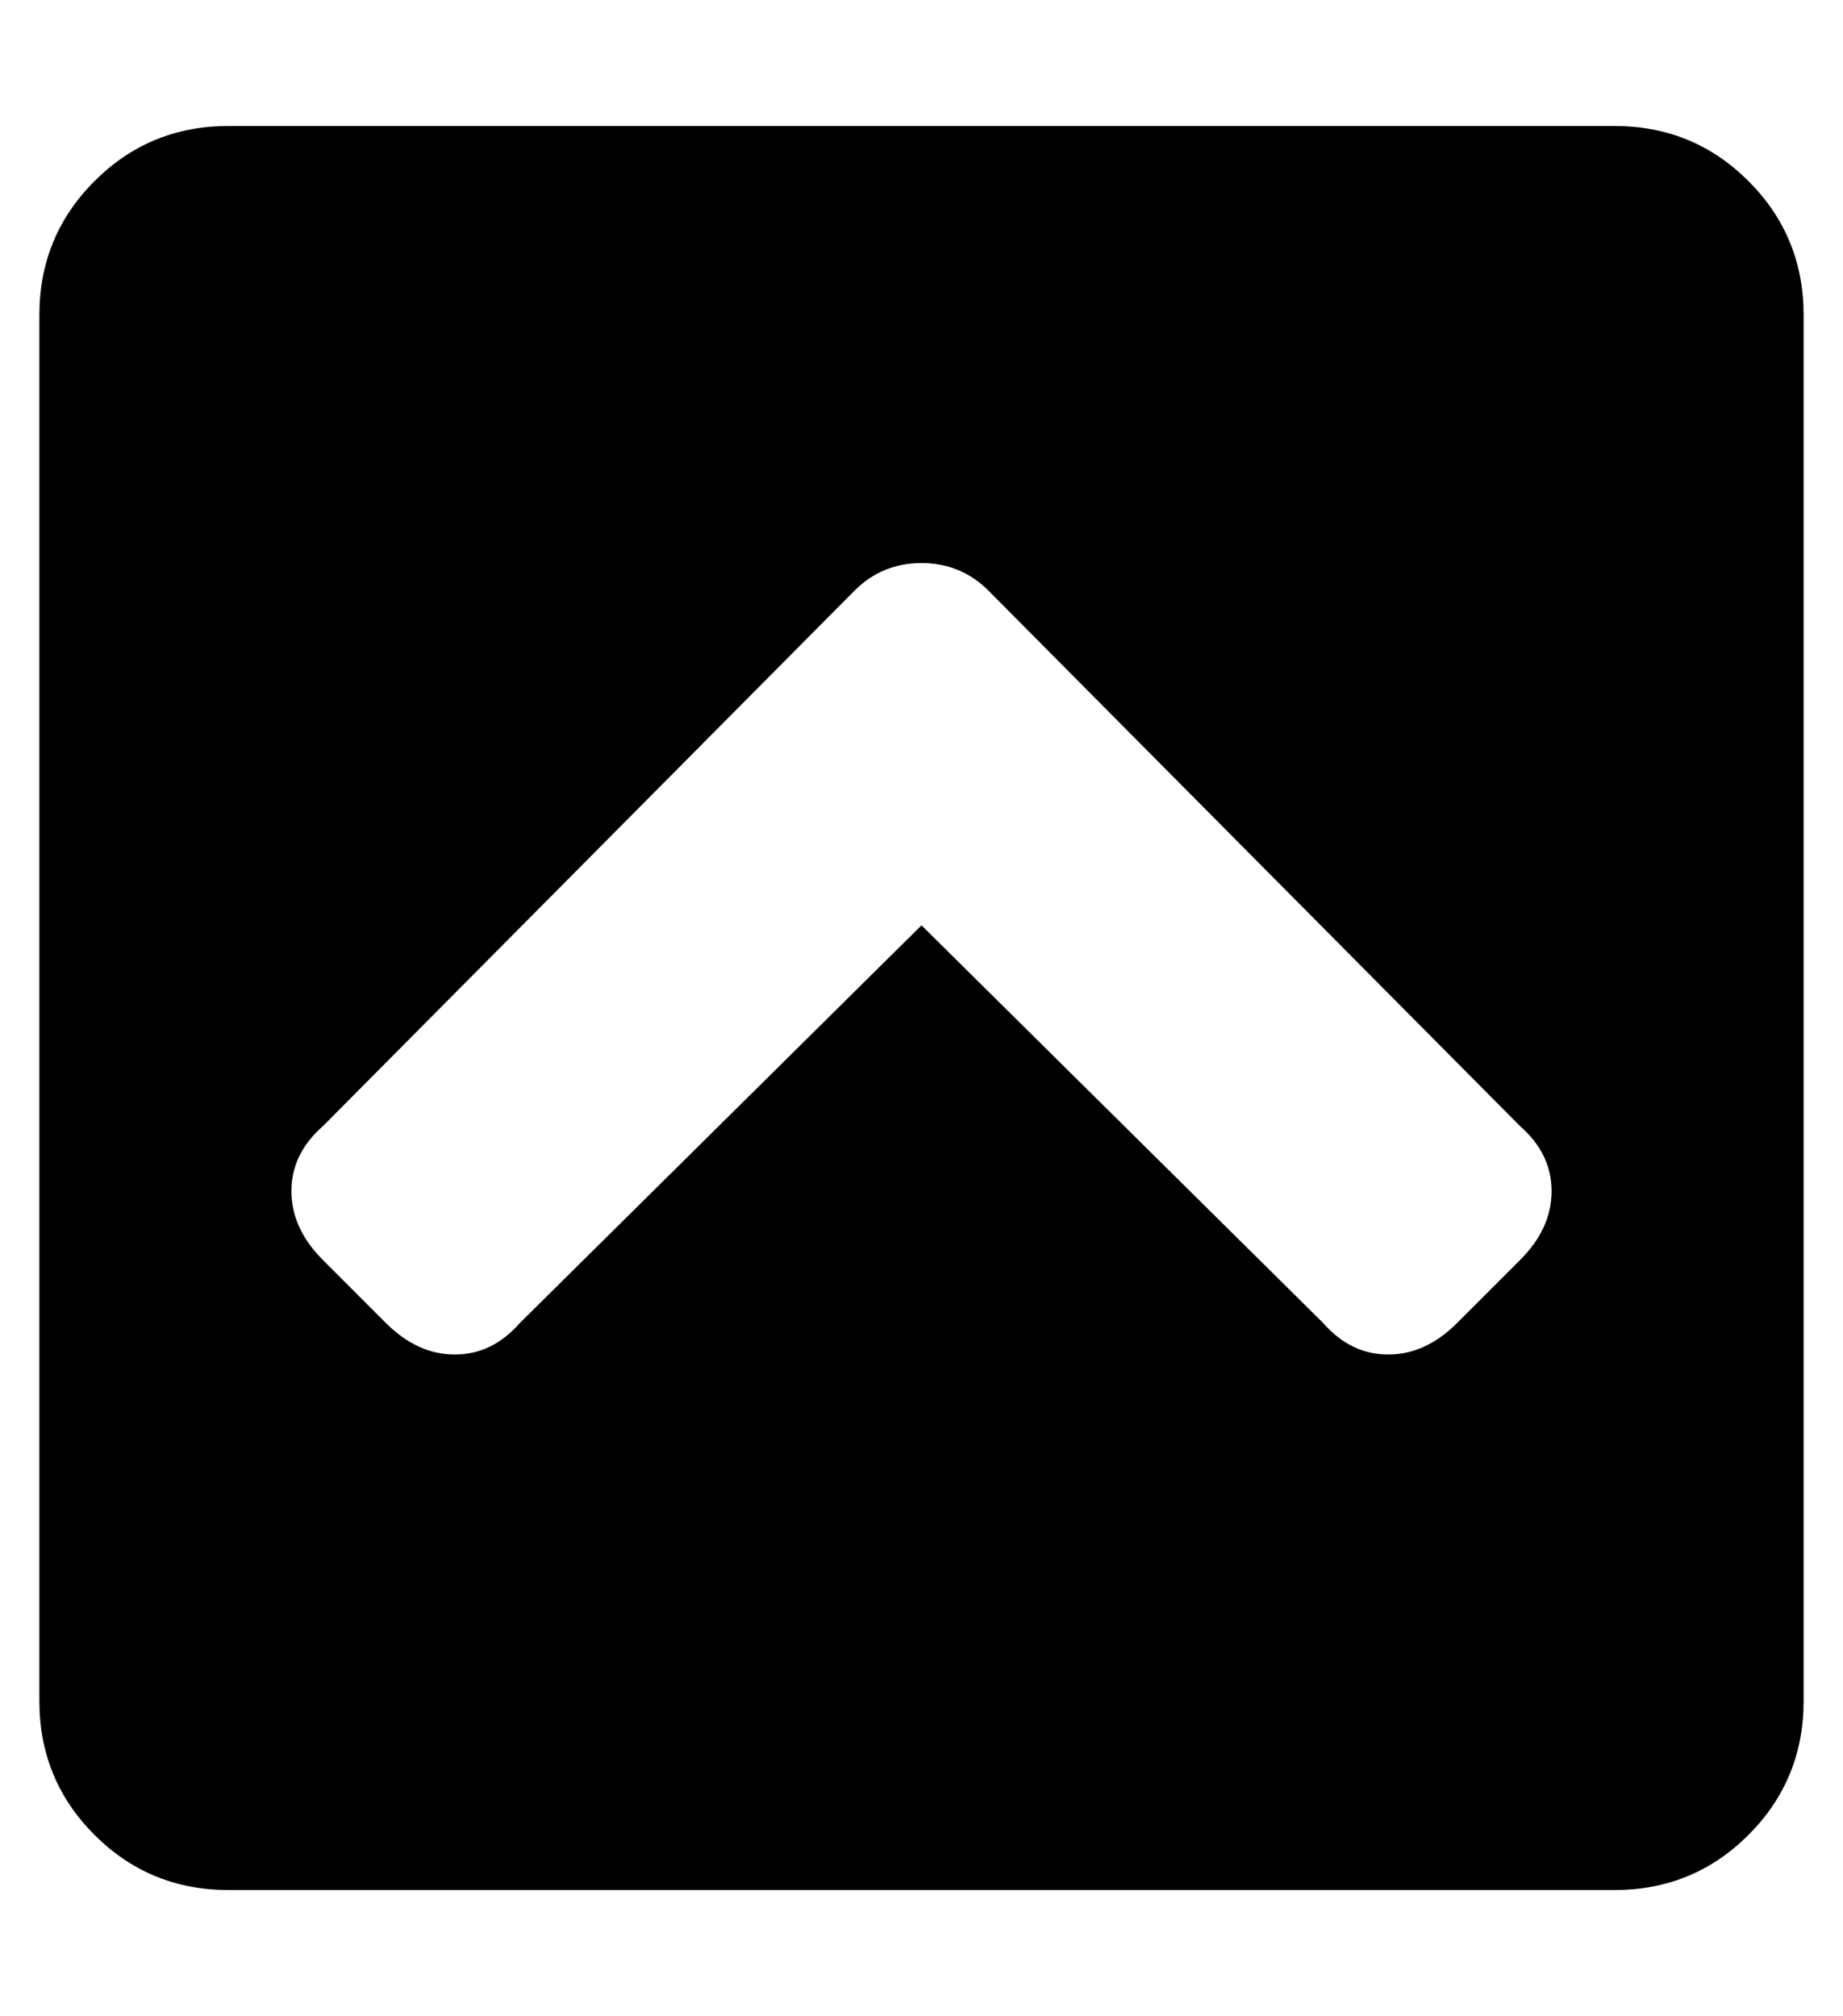<?xml version="1.0" standalone="no"?>
<!DOCTYPE svg PUBLIC "-//W3C//DTD SVG 1.1//EN" "http://www.w3.org/Graphics/SVG/1.1/DTD/svg11.dtd" >
<svg xmlns="http://www.w3.org/2000/svg" xmlns:xlink="http://www.w3.org/1999/xlink" version="1.1" viewBox="-10 0 468 512">
   <path fill="currentColor"
d="M0 432v-352q0 -20 14 -34t34 -14h352q20 0 34 14t14 34v352q0 20 -14 34t-34 14h-352q-20 0 -34 -14t-14 -34zM207 150l-135 136q-8 7 -8 16.5t8 17.5l16 16q8 8 17.5 8t16.5 -8l102 -101l102 101q7 8 16.5 8t17.5 -8l16 -16q8 -8 8 -17.5t-8 -16.5l-135 -136
q-7 -7 -17 -7t-17 7z" />
</svg>
